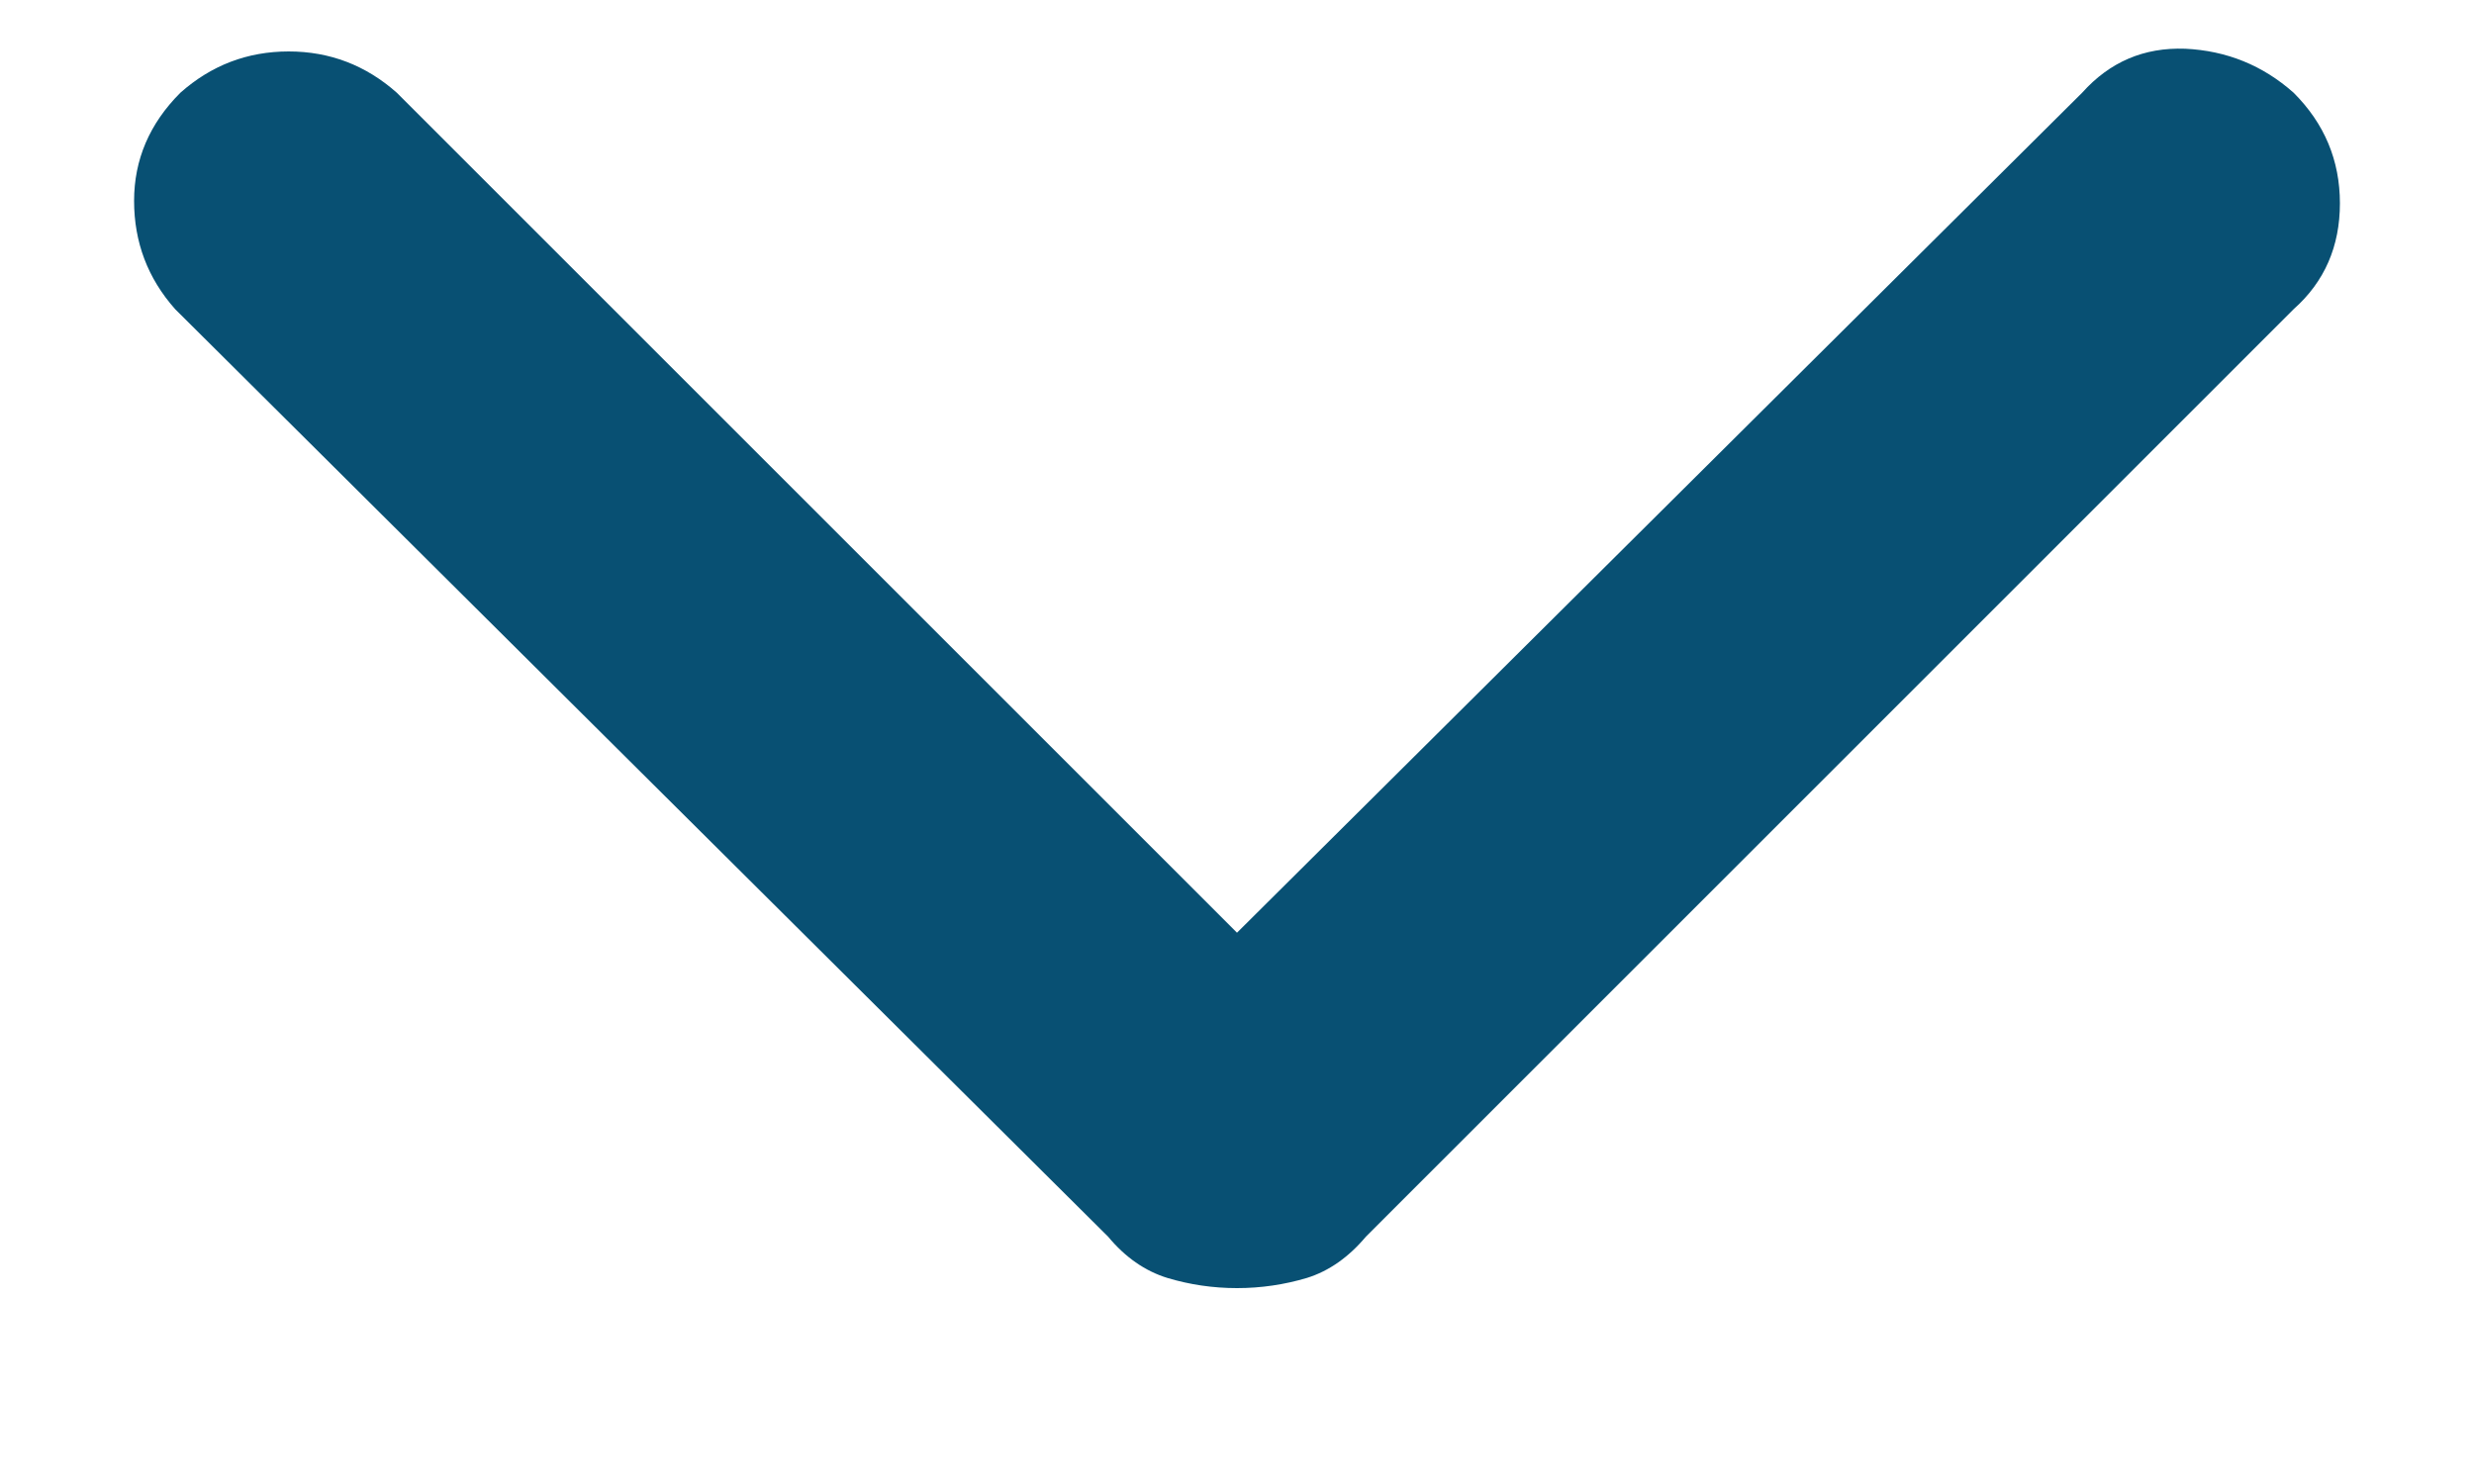 <svg width="10" height="6" viewBox="0 0 10 6" fill="none" xmlns="http://www.w3.org/2000/svg">
<path d="M5 5.208C4.903 5.208 4.809 5.194 4.719 5.167C4.628 5.139 4.548 5.083 4.479 5L0.708 1.25C0.597 1.125 0.542 0.979 0.542 0.812C0.542 0.646 0.604 0.5 0.729 0.375C0.854 0.264 1 0.208 1.167 0.208C1.333 0.208 1.479 0.264 1.604 0.375L5 3.771L8.416 0.375C8.528 0.25 8.666 0.191 8.833 0.197C9 0.205 9.146 0.264 9.271 0.375C9.396 0.5 9.458 0.649 9.458 0.822C9.458 0.996 9.396 1.139 9.271 1.25L5.521 5C5.451 5.083 5.372 5.139 5.282 5.167C5.191 5.194 5.097 5.208 5 5.208Z" fill="#085073"/>
</svg>
